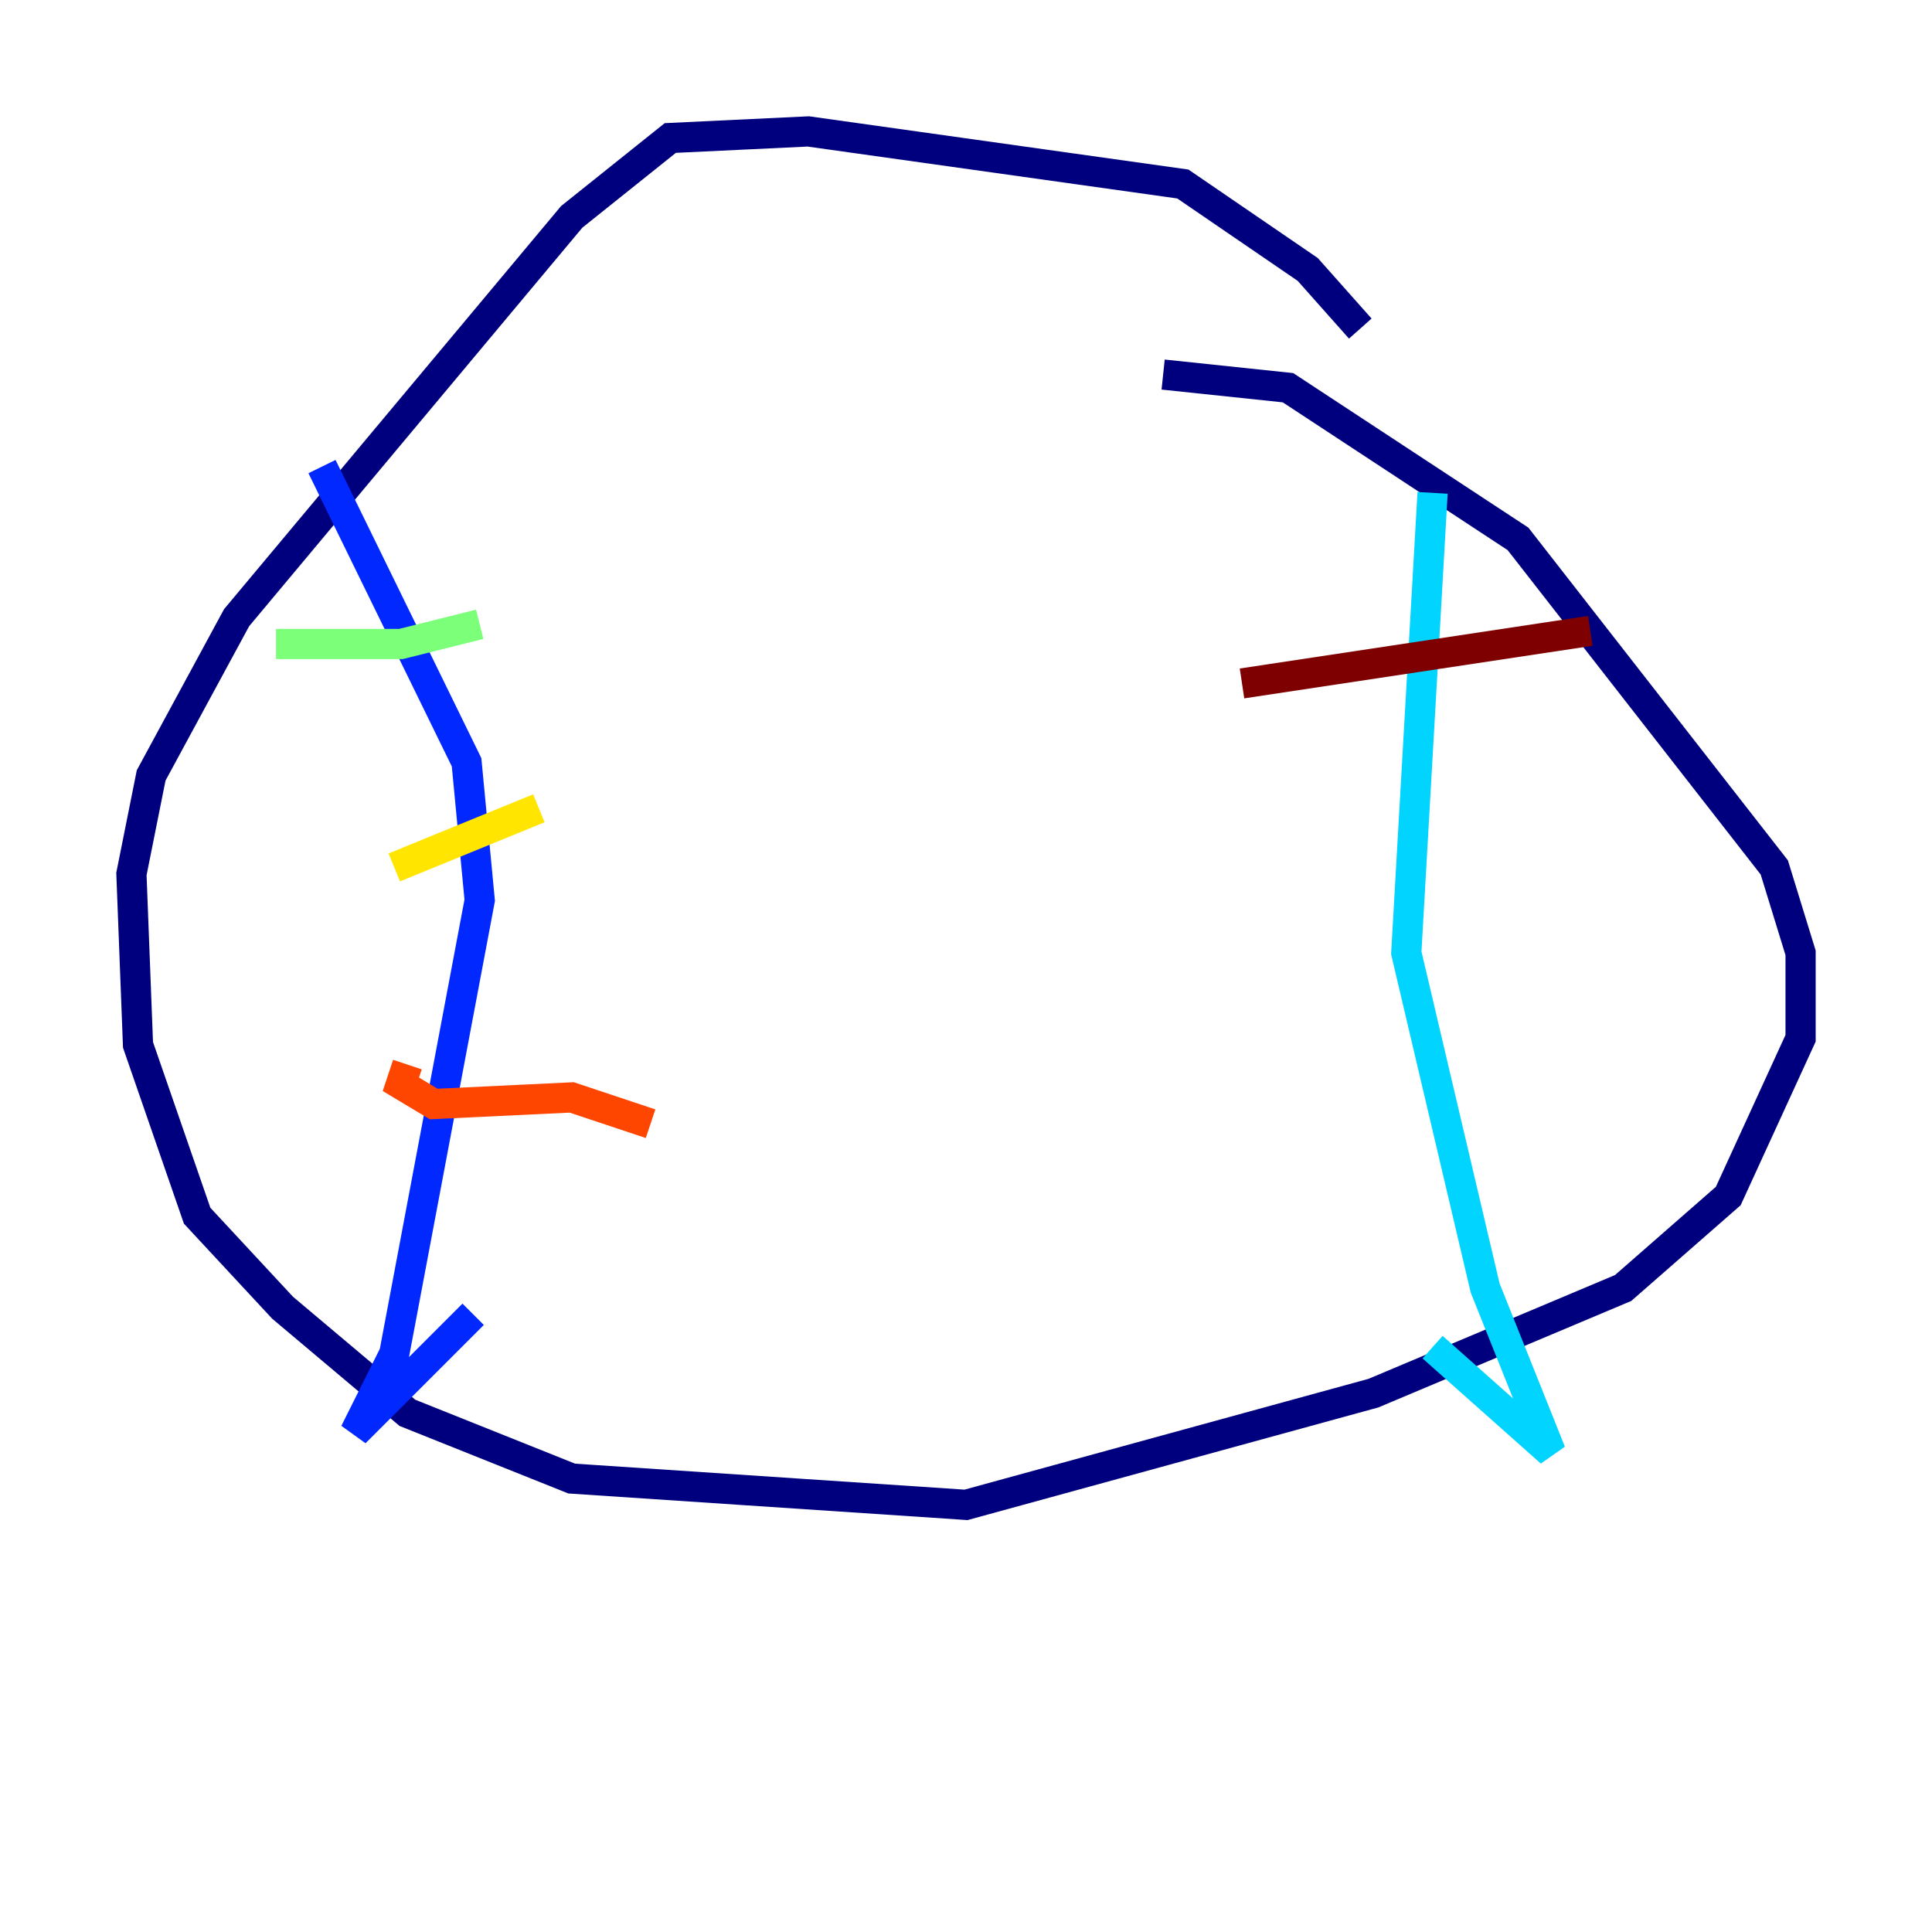 <?xml version="1.0" encoding="utf-8" ?>
<svg baseProfile="tiny" height="128" version="1.2" viewBox="0,0,128,128" width="128" xmlns="http://www.w3.org/2000/svg" xmlns:ev="http://www.w3.org/2001/xml-events" xmlns:xlink="http://www.w3.org/1999/xlink"><defs /><polyline fill="none" points="90.122,21.769 86.639,17.85 78.367,12.191 53.551,8.707 44.408,9.143 37.878,14.367 15.674,40.925 10.014,51.374 8.707,57.905 9.143,69.225 13.061,80.544 18.721,86.639 26.993,93.605 37.878,97.959 64.0,99.701 90.993,92.299 107.537,85.333 114.503,79.238 119.293,68.789 119.293,63.129 117.551,57.469 100.571,35.701 85.333,25.687 77.061,24.816" stroke="#00007f" stroke-width="2" /><polyline fill="none" points="21.333,30.912 30.912,50.503 31.782,59.646 26.122,89.687 23.51,94.912 31.347,87.075" stroke="#0028ff" stroke-width="2" /><polyline fill="none" points="94.912,32.653 93.17,63.129 98.395,85.333 102.748,96.218 94.912,89.252" stroke="#00d4ff" stroke-width="2" /><polyline fill="none" points="18.286,42.667 26.558,42.667 31.782,41.361" stroke="#7cff79" stroke-width="2" /><polyline fill="none" points="26.122,57.469 35.701,53.551" stroke="#ffe500" stroke-width="2" /><polyline fill="none" points="26.993,70.531 26.558,71.837 28.735,73.143 37.878,72.707 43.102,74.449" stroke="#ff4600" stroke-width="2" /><polyline fill="none" points="82.286,45.279 105.361,41.796" stroke="#7f0000" stroke-width="2" /></svg>